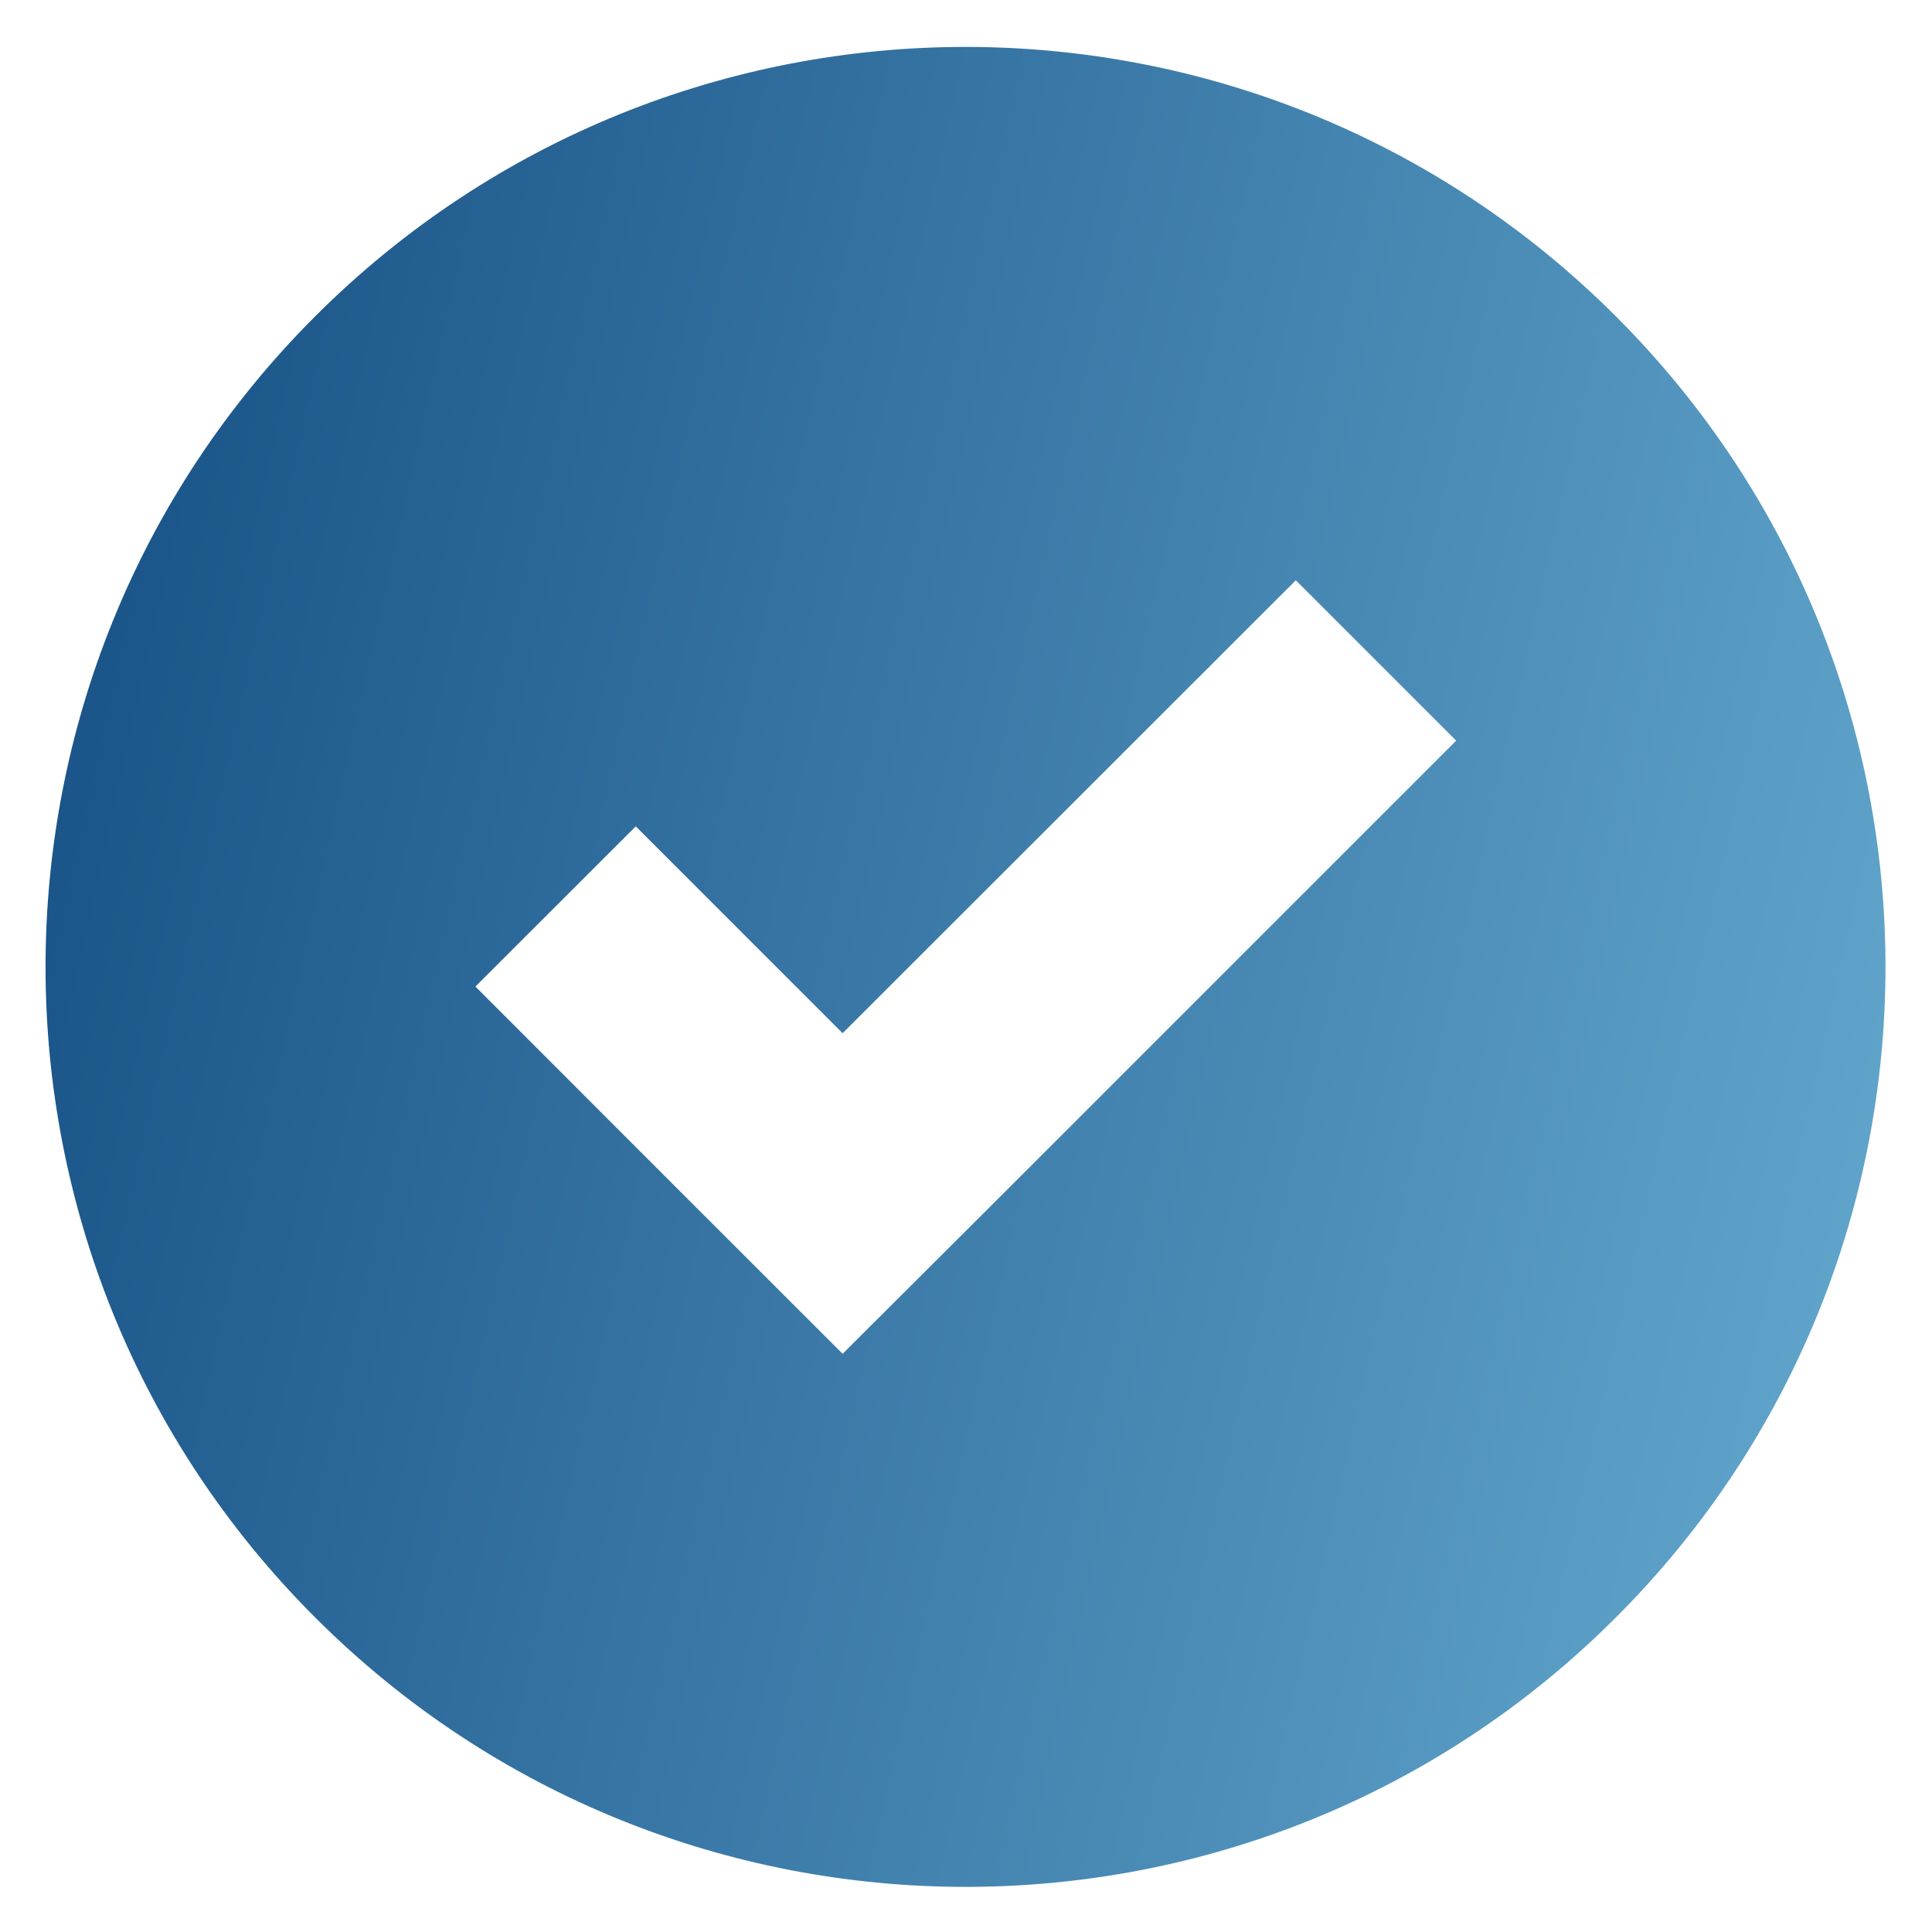 <svg width="14" height="14" viewBox="0 0 14 14" fill="none" xmlns="http://www.w3.org/2000/svg">
<path d="M11.71 11.72C14.314 9.117 14.314 4.897 11.71 2.293C9.107 -0.311 4.887 -0.311 2.283 2.293C-0.321 4.897 -0.321 9.117 2.283 11.72C4.887 14.324 9.109 14.324 11.71 11.72ZM4.607 5.988L6.106 7.487L9.39 4.205L10.552 5.367L7.27 8.649L6.106 9.81L4.944 8.649L3.445 7.149L4.607 5.988Z" fill="url(#paint0_linear)"/>
<defs>
<linearGradient id="paint0_linear" x1="14.167" y1="30.221" x2="-4.774" y2="25.979" gradientUnits="userSpaceOnUse">
<stop stop-color="#7BC3E4"/>
<stop offset="1" stop-color="#175186"/>
</linearGradient>
</defs>
</svg>
